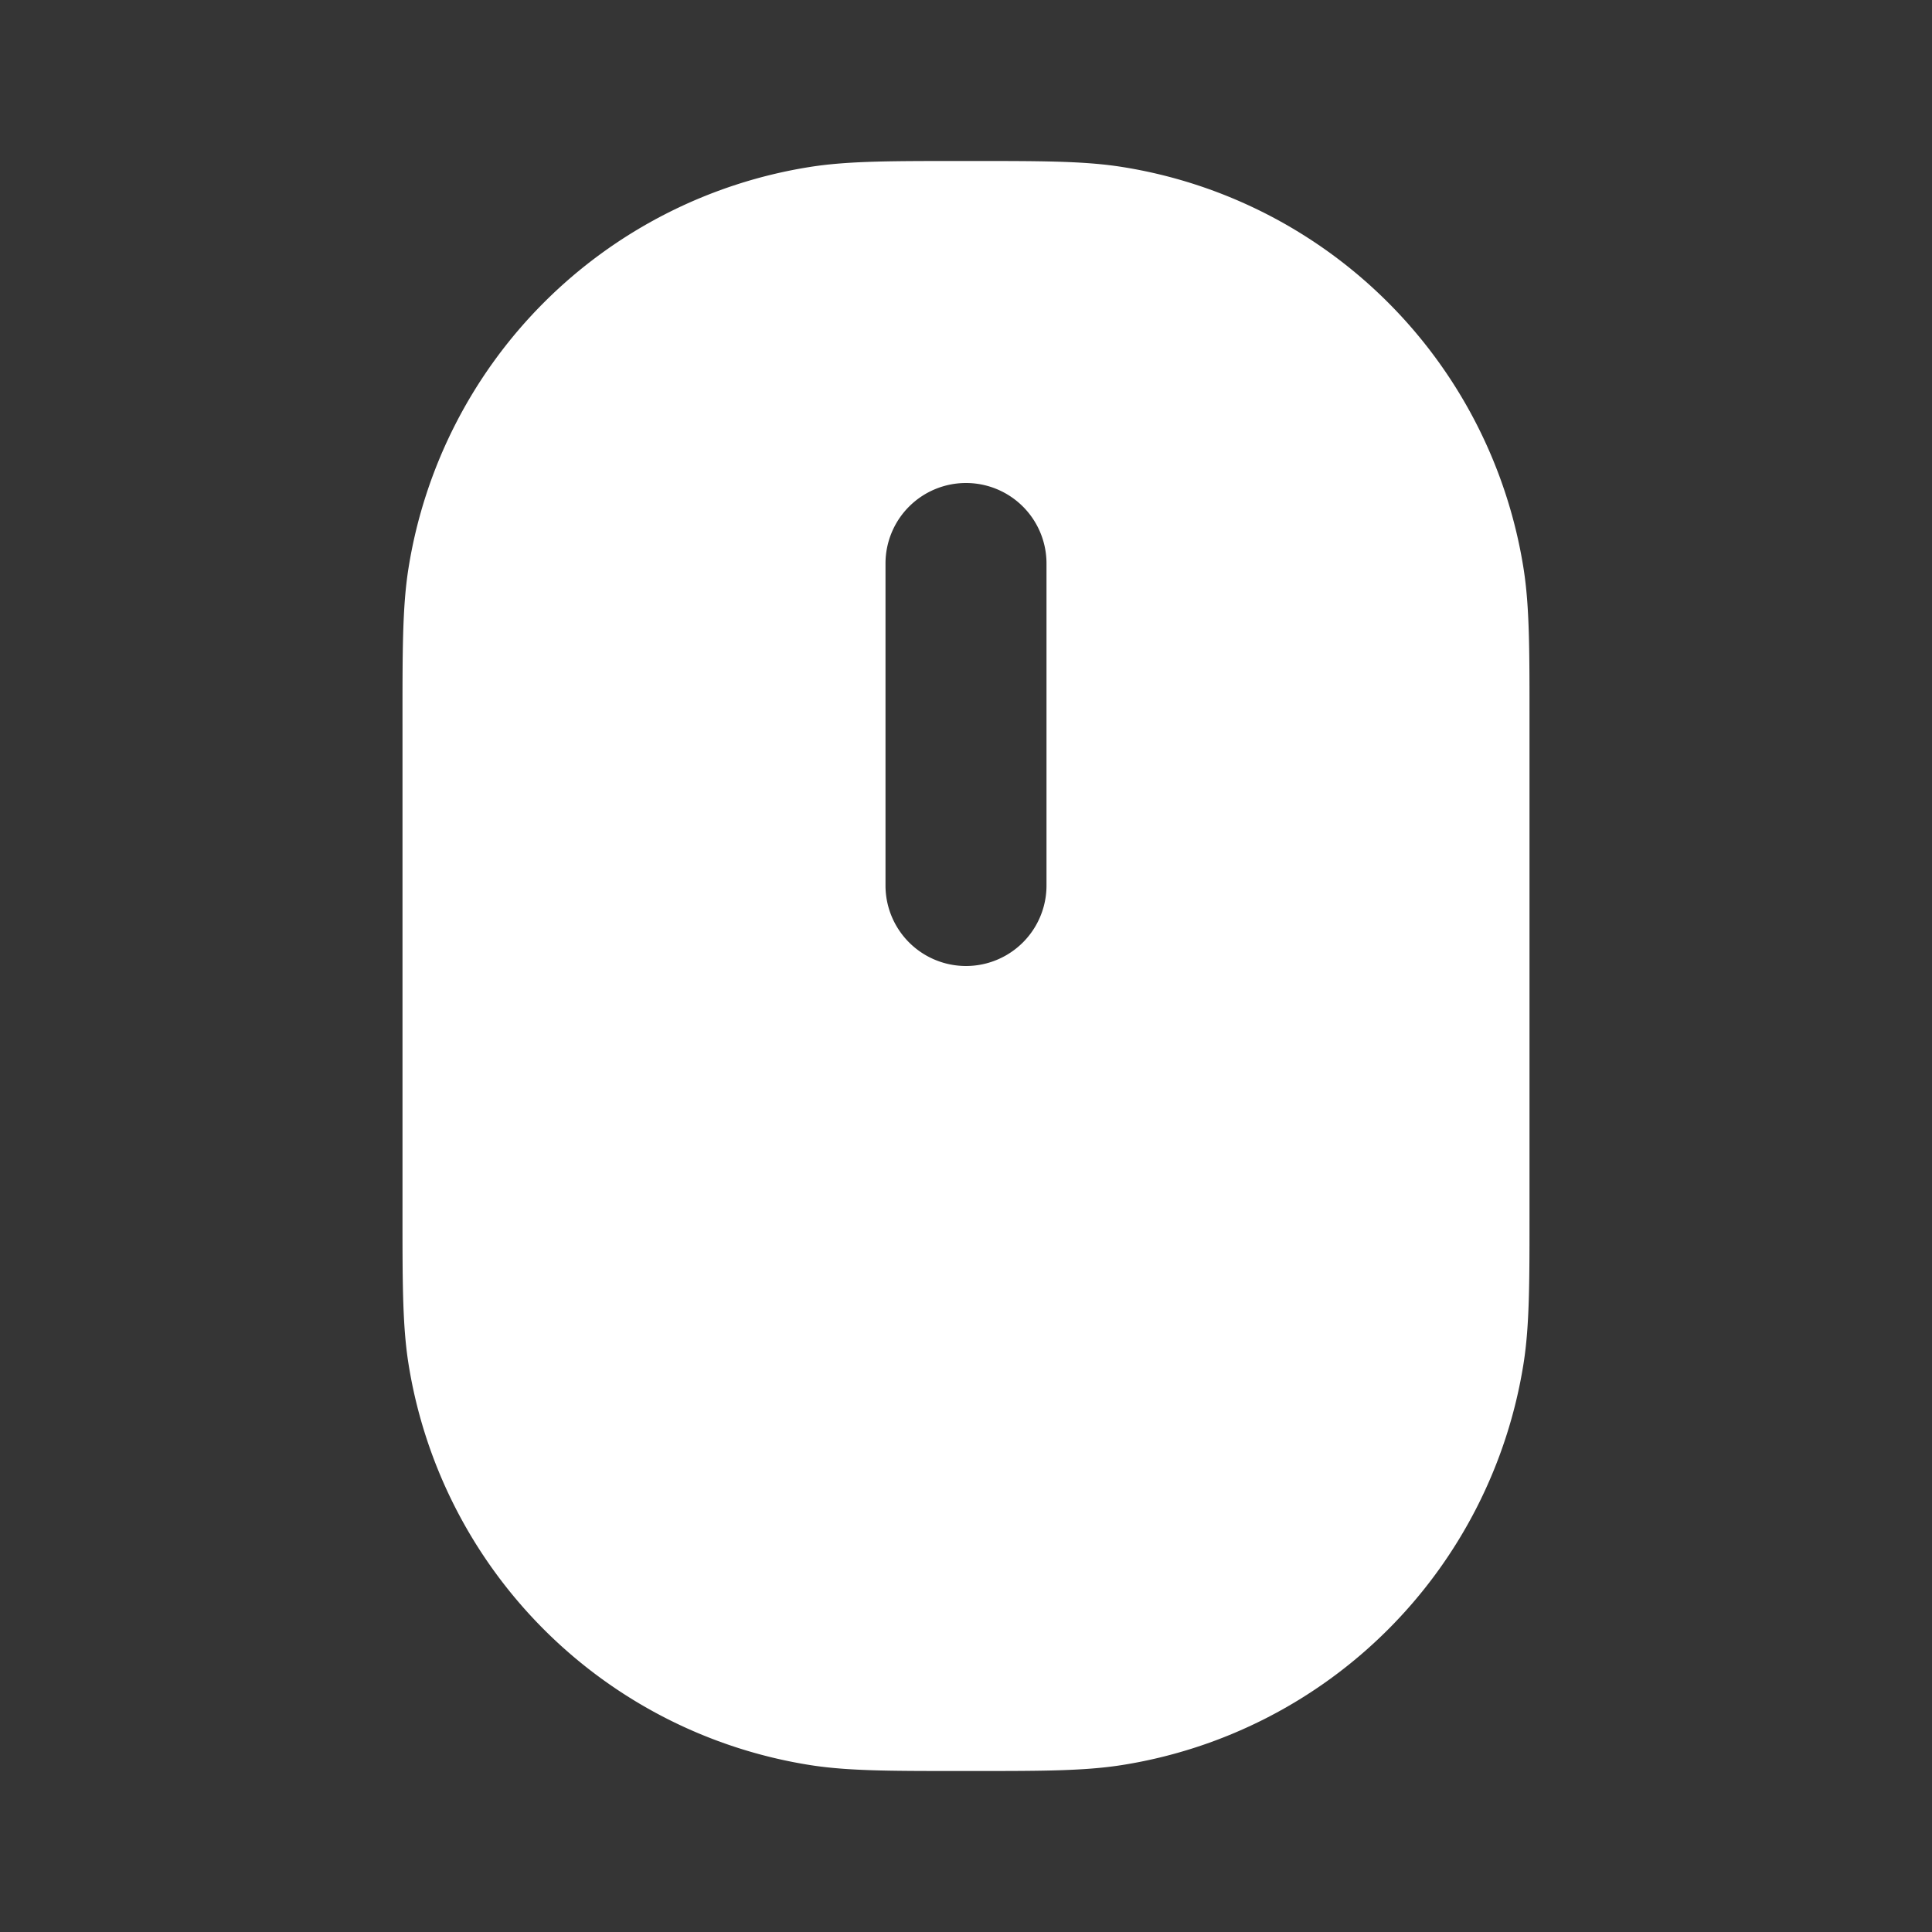 <svg xmlns="http://www.w3.org/2000/svg" width="24" height="24" fill="none"><rect width="100%" height="100%" fill="#333333" stroke="none"/><path fill="#fff" fill-opacity=".01" d="M24 0v24H0V0z"/><path fill="#FFFFFF" fill-rule="evenodd" d="M12 2c.89 0 1.453-.003 1.939.074a6 6 0 0 1 4.987 4.987C19.003 7.547 19 8.11 19 9v6c0 .89.003 1.453-.074 1.939a6 6 0 0 1-4.987 4.987C13.453 22.003 12.89 22 12 22c-.89 0-1.453.003-1.939-.074a6 6 0 0 1-4.987-4.987C4.997 16.453 5 15.89 5 15V9c0-.89-.003-1.453.074-1.939a6 6 0 0 1 4.987-4.987C10.547 1.997 11.11 2 12 2m0 4a1 1 0 0 1 1 1v4a1 1 0 1 1-2 0V7a1 1 0 0 1 1-1" clip-rule="evenodd"/></svg>